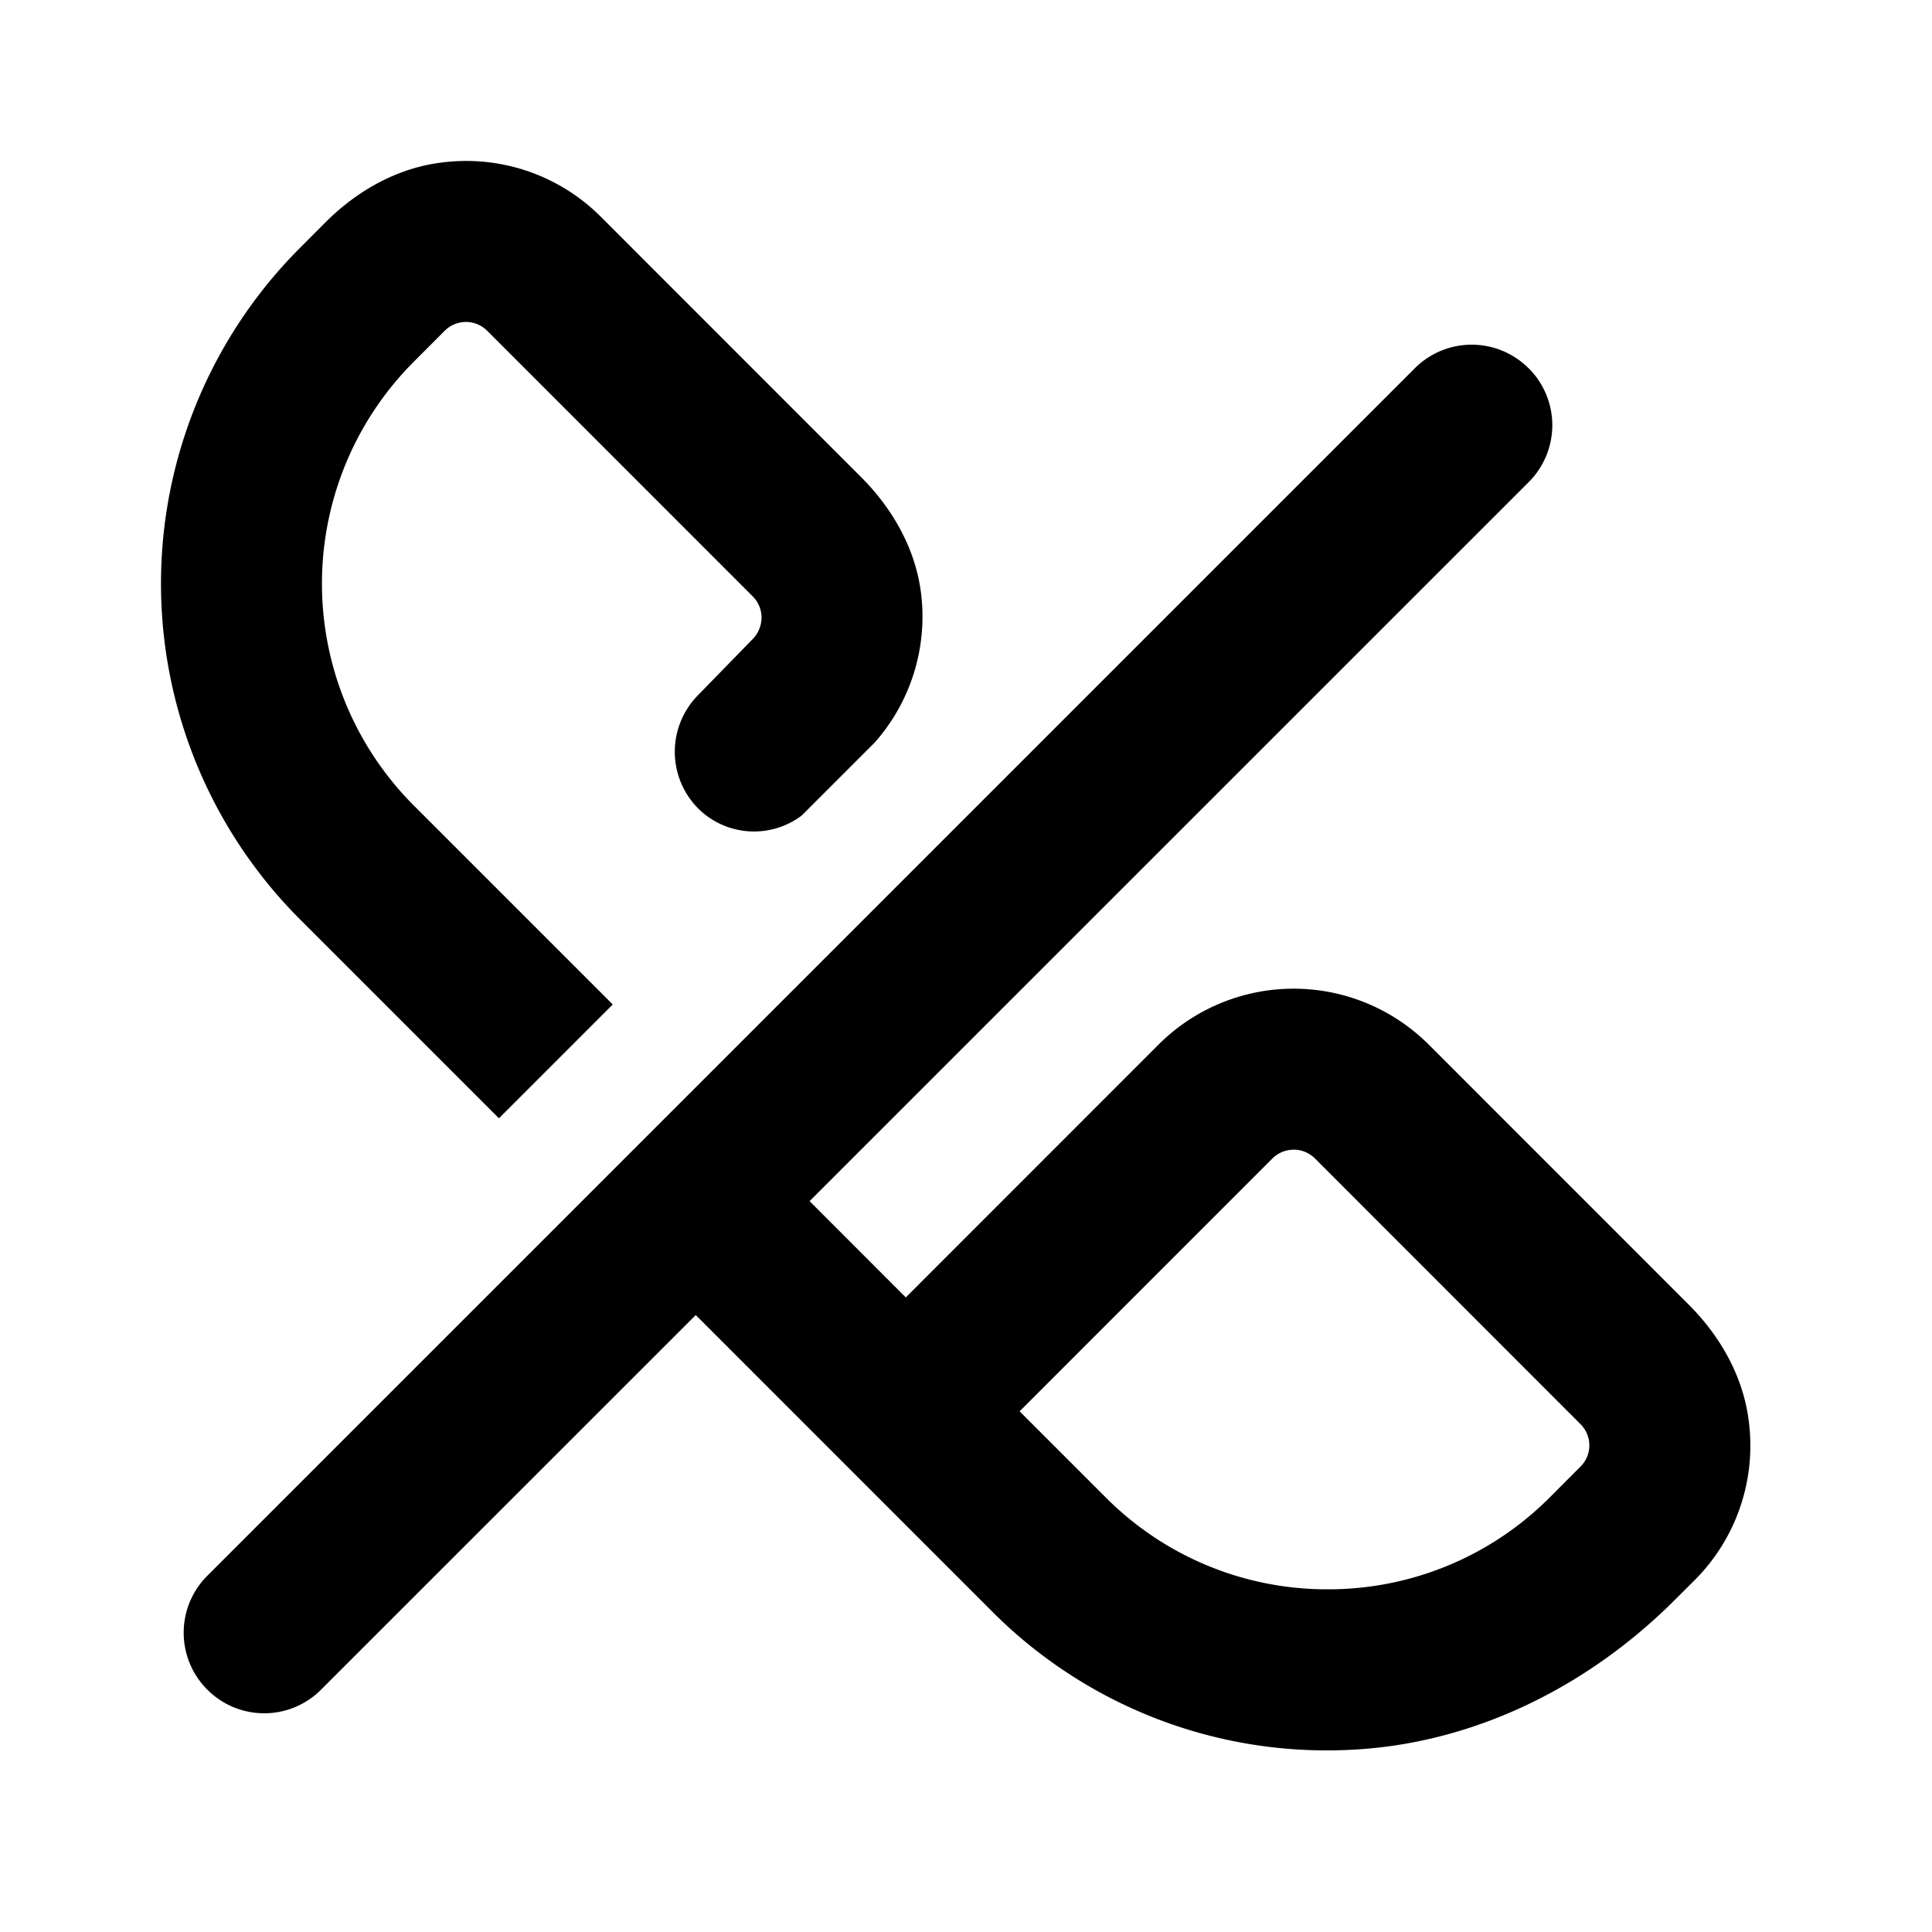 <svg id="communication--call--call--off" xmlns="http://www.w3.org/2000/svg" viewBox="0 0 24 24"><path  d="M18.99 4.575a.999.999 0 010 1.414l-8.933 8.932 1.195 1.196 3.139-3.14a2.375 2.375 0 013.358 0l3.232 3.233c.39.39.673.889.742 1.437a2.363 2.363 0 01-.676 1.987l-.245.244c-1.085 1.084-2.519 1.795-4.052 1.86a5.867 5.867 0 01-4.429-1.723l-3.678-3.679-4.654 4.653a.997.997 0 01-1.414 0 .999.999 0 010-1.414l15-15a.999.999 0 011.414 0zm-2.92 9.707a.377.377 0 00-.265.11l-3.139 3.14 1.069 1.069a3.876 3.876 0 002.758 1.142 3.88 3.88 0 002.759-1.142l.381-.382a.371.371 0 000-.528l-3.298-3.3a.377.377 0 00-.265-.11zM5.48 2.02a2.363 2.363 0 011.987.676l3.232 3.233c.39.39.673.889.742 1.436a2.36 2.36 0 01-.574 1.858l-.908.908a.985.985 0 01-1.274-.076 1 1 0 01-.019-1.414l.676-.694a.384.384 0 00.118-.274.371.371 0 00-.109-.264l-3.299-3.3a.373.373 0 00-.528 0l-.382.383a3.9 3.9 0 000 5.516l2.47 2.47-1.414 1.414-2.47-2.47a5.9 5.9 0 010-8.344l.317-.318c.39-.39.888-.672 1.435-.74z"/></svg>